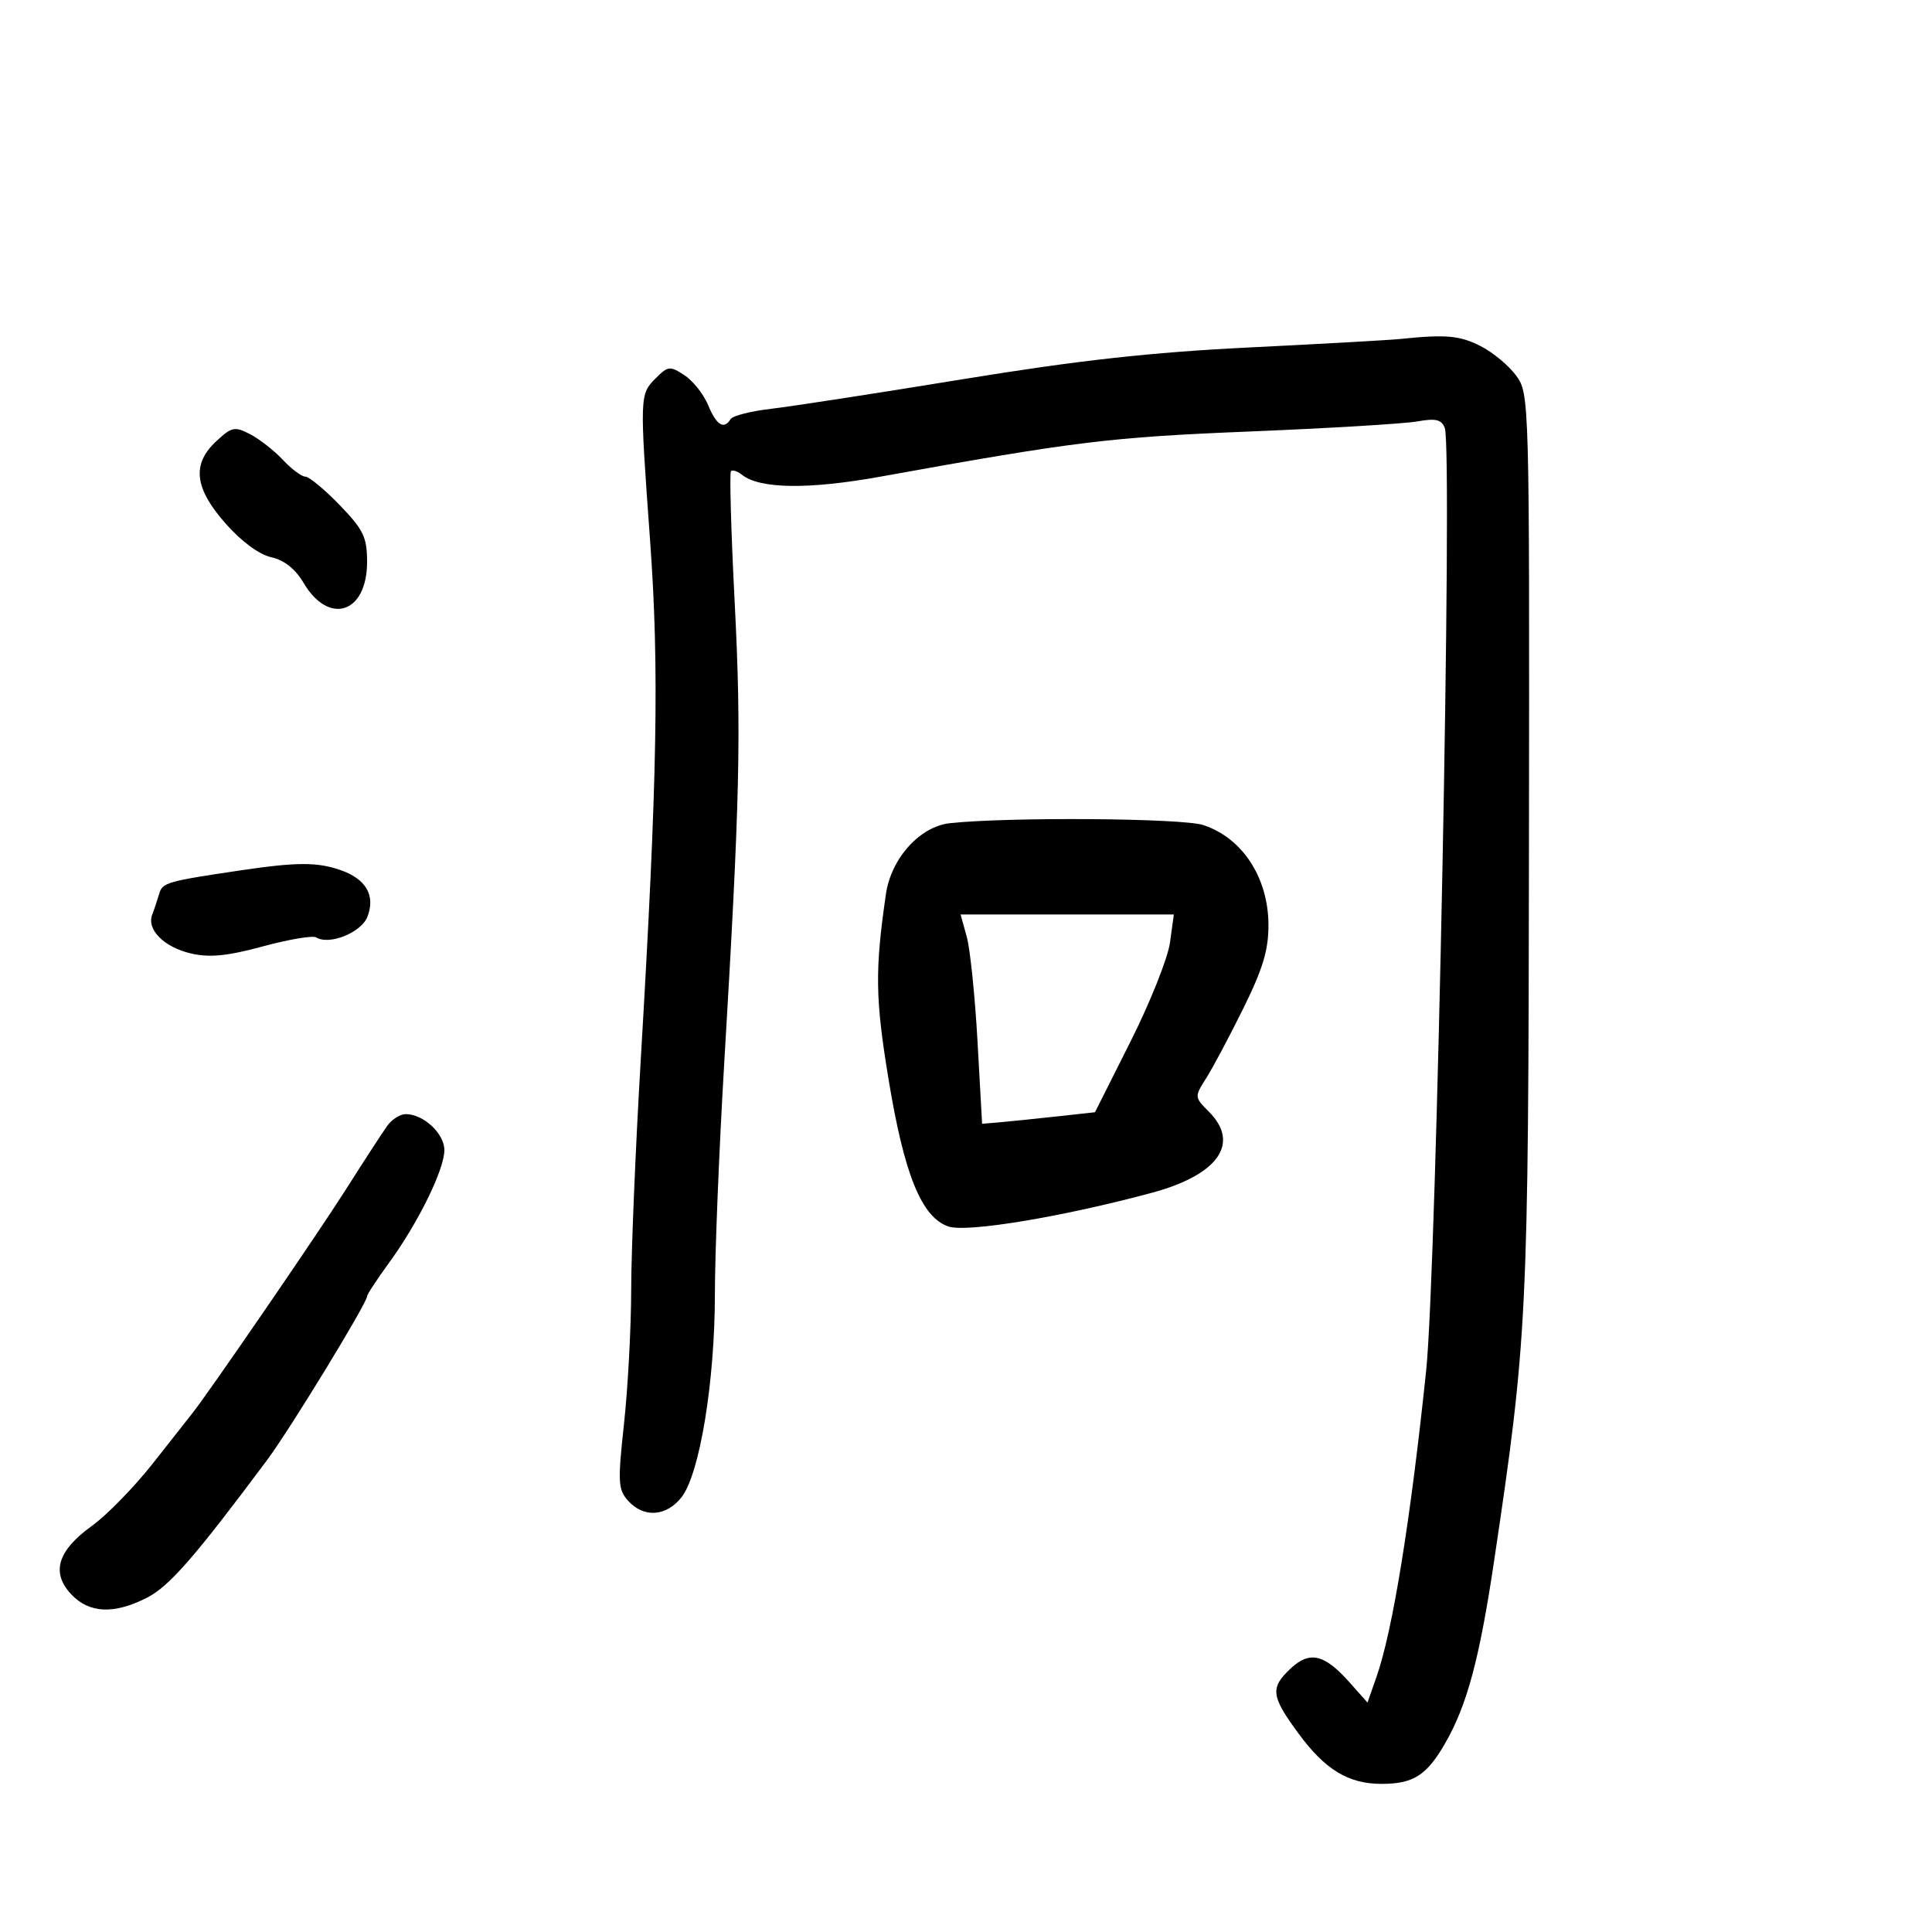 <svg xmlns="http://www.w3.org/2000/svg" width="300" height="300" viewBox="0 0 300 300" version="1.1">
	<path d="M 217.500 52.631 C 215.850 52.803, 205.275 53.397, 194 53.953 C 178.694 54.707, 167.419 55.957, 149.500 58.885 C 136.300 61.043, 122.920 63.107, 119.766 63.474 C 116.612 63.840, 113.773 64.558, 113.457 65.070 C 112.415 66.755, 111.261 66.045, 109.968 62.923 C 109.267 61.230, 107.608 59.134, 106.282 58.265 C 104.037 56.794, 103.730 56.825, 101.837 58.718 C 99.319 61.237, 99.313 61.396, 100.950 84 C 102.384 103.799, 102.073 120.970, 99.484 164.756 C 98.680 178.365, 98.017 194.320, 98.011 200.211 C 98.005 206.102, 97.505 215.467, 96.901 221.023 C 95.905 230.184, 95.965 231.304, 97.556 233.062 C 99.969 235.729, 103.470 235.489, 105.824 232.496 C 108.639 228.918, 111.004 214.547, 111.007 201 C 111.009 194.675, 111.651 178.700, 112.434 165.500 C 114.903 123.904, 115.129 114.023, 114.082 93.553 C 113.520 82.582, 113.261 73.406, 113.506 73.160 C 113.751 72.915, 114.525 73.172, 115.226 73.731 C 117.975 75.924, 125.555 76.027, 136.660 74.023 C 167.061 68.534, 172.332 67.889, 194 67.005 C 206.375 66.500, 218.121 65.794, 220.102 65.436 C 222.943 64.924, 223.840 65.140, 224.346 66.460 C 225.599 69.724, 223.078 197.315, 221.455 212.818 C 218.994 236.319, 216.242 253.275, 213.727 260.434 L 212.344 264.369 209.525 261.205 C 205.641 256.846, 203.359 256.314, 200.415 259.080 C 197.203 262.097, 197.351 263.348, 201.607 269.146 C 205.752 274.793, 209.380 277, 214.516 277 C 219.455 277, 221.517 275.690, 224.383 270.732 C 227.785 264.845, 229.730 257.623, 231.986 242.500 C 237.180 207.673, 237.329 204.603, 237.417 130.827 C 237.499 61.869, 237.479 61.126, 235.429 58.327 C 234.290 56.772, 231.815 54.713, 229.929 53.752 C 226.685 52.097, 224.523 51.903, 217.500 52.631 M 33.612 68.484 C 29.754 72.059, 30.162 75.767, 35.019 81.284 C 37.458 84.055, 40.245 86.115, 42.111 86.524 C 44.120 86.966, 45.858 88.341, 47.128 90.492 C 51.073 97.179, 57 95.240, 57 87.263 C 57 83.412, 56.447 82.263, 52.750 78.434 C 50.413 76.014, 48.016 74.026, 47.424 74.017 C 46.833 74.007, 45.258 72.832, 43.924 71.405 C 42.591 69.978, 40.313 68.192, 38.862 67.437 C 36.454 66.184, 35.994 66.276, 33.612 68.484 M 147.500 127.825 C 142.839 128.331, 138.369 133.282, 137.566 138.829 C 135.849 150.686, 135.907 154.988, 137.958 167.500 C 140.398 182.380, 143.089 189.016, 147.265 190.448 C 150.109 191.424, 164.951 188.965, 178.862 185.215 C 189.168 182.437, 192.621 177.530, 187.719 172.628 C 185.463 170.372, 185.458 170.316, 187.296 167.424 C 188.317 165.816, 190.919 160.924, 193.077 156.553 C 196.111 150.407, 196.992 147.461, 196.965 143.553 C 196.913 136.227, 192.906 130.114, 186.844 128.113 C 183.583 127.037, 156.588 126.840, 147.500 127.825 M 37.500 135.130 C 25.926 136.844, 25.222 137.045, 24.724 138.775 C 24.450 139.724, 23.964 141.175, 23.642 142 C 22.730 144.336, 25.471 147.089, 29.675 148.060 C 32.554 148.724, 35.310 148.451, 40.820 146.955 C 44.845 145.862, 48.569 145.234, 49.094 145.558 C 51.134 146.819, 56.124 144.804, 57.060 142.342 C 58.317 139.035, 56.845 136.490, 52.872 135.105 C 49.279 133.853, 46.092 133.858, 37.500 135.130 M 150.120 145.472 C 150.647 147.381, 151.398 154.693, 151.789 161.722 L 152.500 174.500 155 174.291 C 156.375 174.176, 160.319 173.773, 163.764 173.395 L 170.029 172.708 175.552 161.721 C 178.589 155.678, 181.344 148.769, 181.673 146.367 L 182.272 142 165.717 142 L 149.161 142 150.120 145.472 M 60.146 174.797 C 59.434 175.785, 56.522 180.264, 53.676 184.750 C 49.314 191.624, 32.505 216.121, 29.854 219.468 C 29.404 220.036, 26.666 223.514, 23.768 227.197 C 20.871 230.881, 16.597 235.264, 14.271 236.938 C 8.938 240.777, 7.900 244.200, 11.052 247.555 C 13.850 250.534, 17.695 250.706, 22.837 248.083 C 26.282 246.326, 30.228 241.801, 41.508 226.670 C 45.019 221.961, 57 202.333, 57 201.291 C 57 201.003, 58.520 198.683, 60.377 196.134 C 64.939 189.874, 69 181.611, 69 178.590 C 69 176.014, 65.764 173, 62.998 173 C 62.142 173, 60.859 173.809, 60.146 174.797" stroke="none" fill="black" fill-rule="evenodd"/>
</svg>